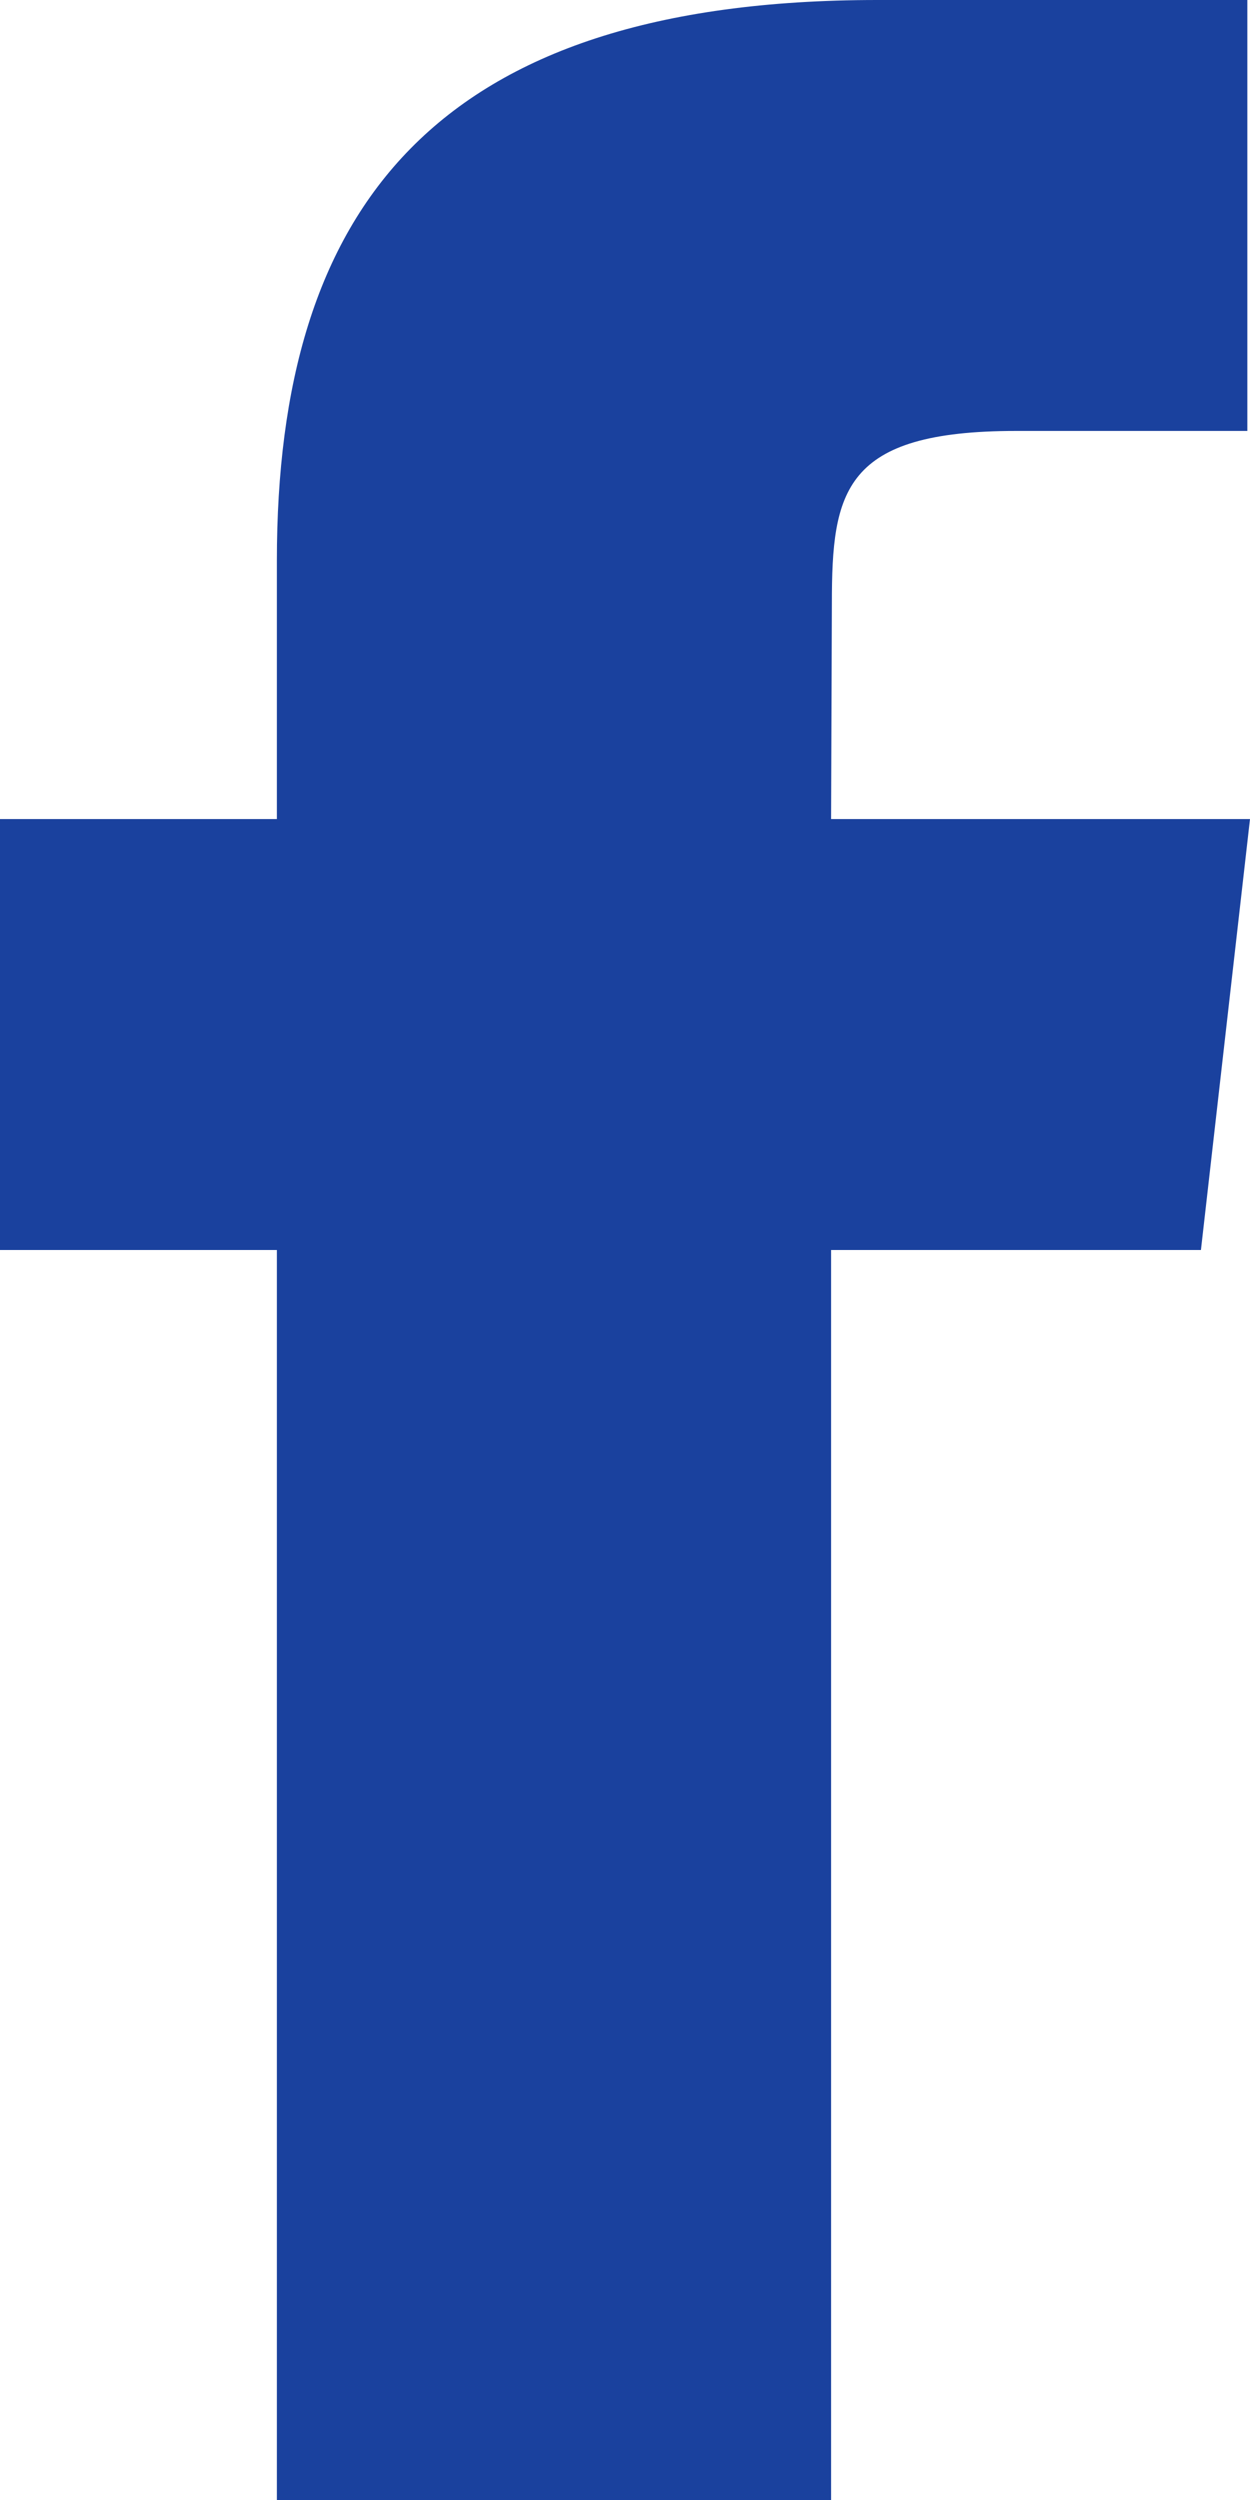<?xml version="1.0" encoding="UTF-8"?>
<svg width="8px" height="16px" viewBox="0 0 8 16" version="1.1" xmlns="http://www.w3.org/2000/svg" xmlns:xlink="http://www.w3.org/1999/xlink">
    <!-- Generator: Sketch 46.2 (44496) - http://www.bohemiancoding.com/sketch -->
    <title>ShapeFacebook</title>
    <desc>Created with Sketch.</desc>
    <defs></defs>
    <g id="MVP-Voter" stroke="none" stroke-width="1" fill="none" fill-rule="evenodd">
        <g id="122" transform="translate(-20, -599)" fill="#1A419E">
            <g id="Social" transform="translate(0, 503)">
                <g id="Facebook" transform="translate(20, 86)">
                    <path d="M5.319,26 L1.772,26 L1.772,18 L0,18 L0,15.242 L1.772,15.242 L1.772,13.587 C1.772,11.339 2.773,10 5.616,10 L7.983,10 L7.983,12.758 L6.504,12.758 C5.397,12.758 5.324,13.144 5.324,13.862 L5.319,15.242 L8,15.242 L7.686,18 L5.319,18 L5.319,26 L5.319,26 Z" id="ShapeFacebook"></path>
                </g>
            </g>
        </g>
    </g>
</svg>